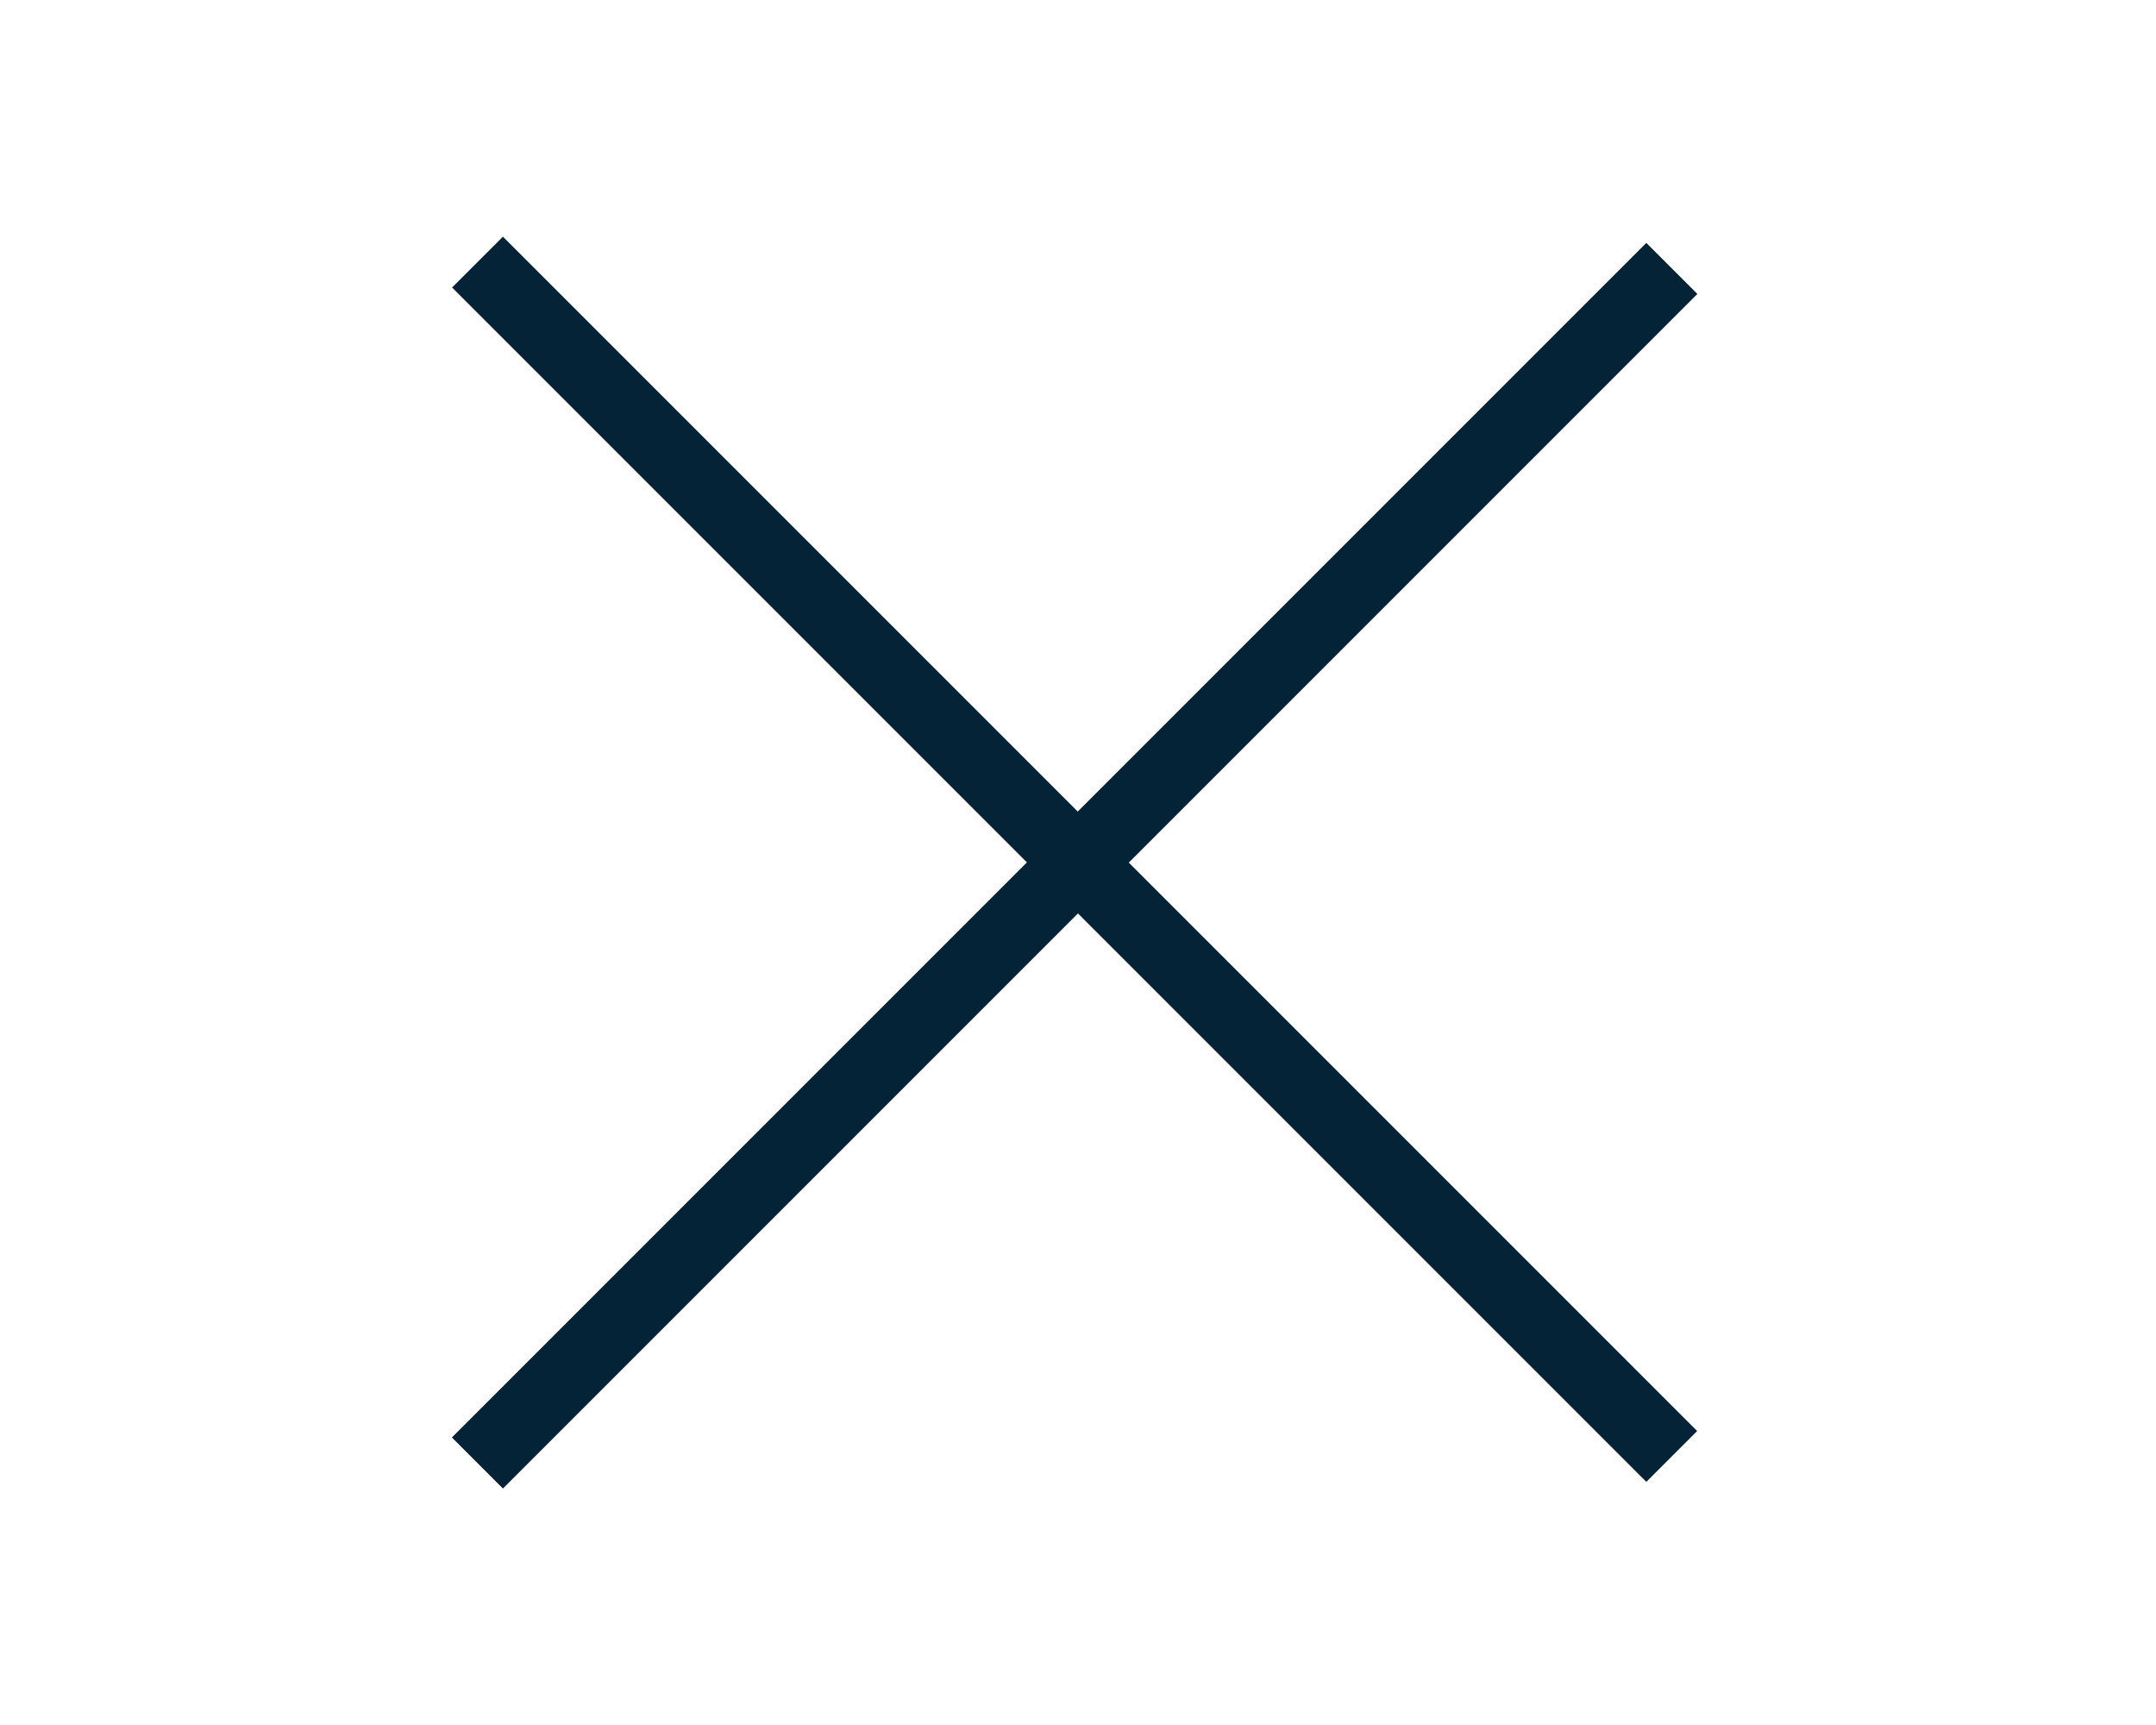 <svg width="30" height="24" viewBox="0 0 30 24" fill="none" xmlns="http://www.w3.org/2000/svg">
<path d="M6.998 4L22.908 19.91" stroke="#042336" stroke-linecap="square" stroke-linejoin="round"/>
<path d="M6.998 20L22.908 4.09" stroke="#042336" stroke-linecap="square" stroke-linejoin="round"/>
<path d="M6.998 20L22.908 4.09" stroke="#042336" stroke-linecap="square" stroke-linejoin="round"/>
</svg>
